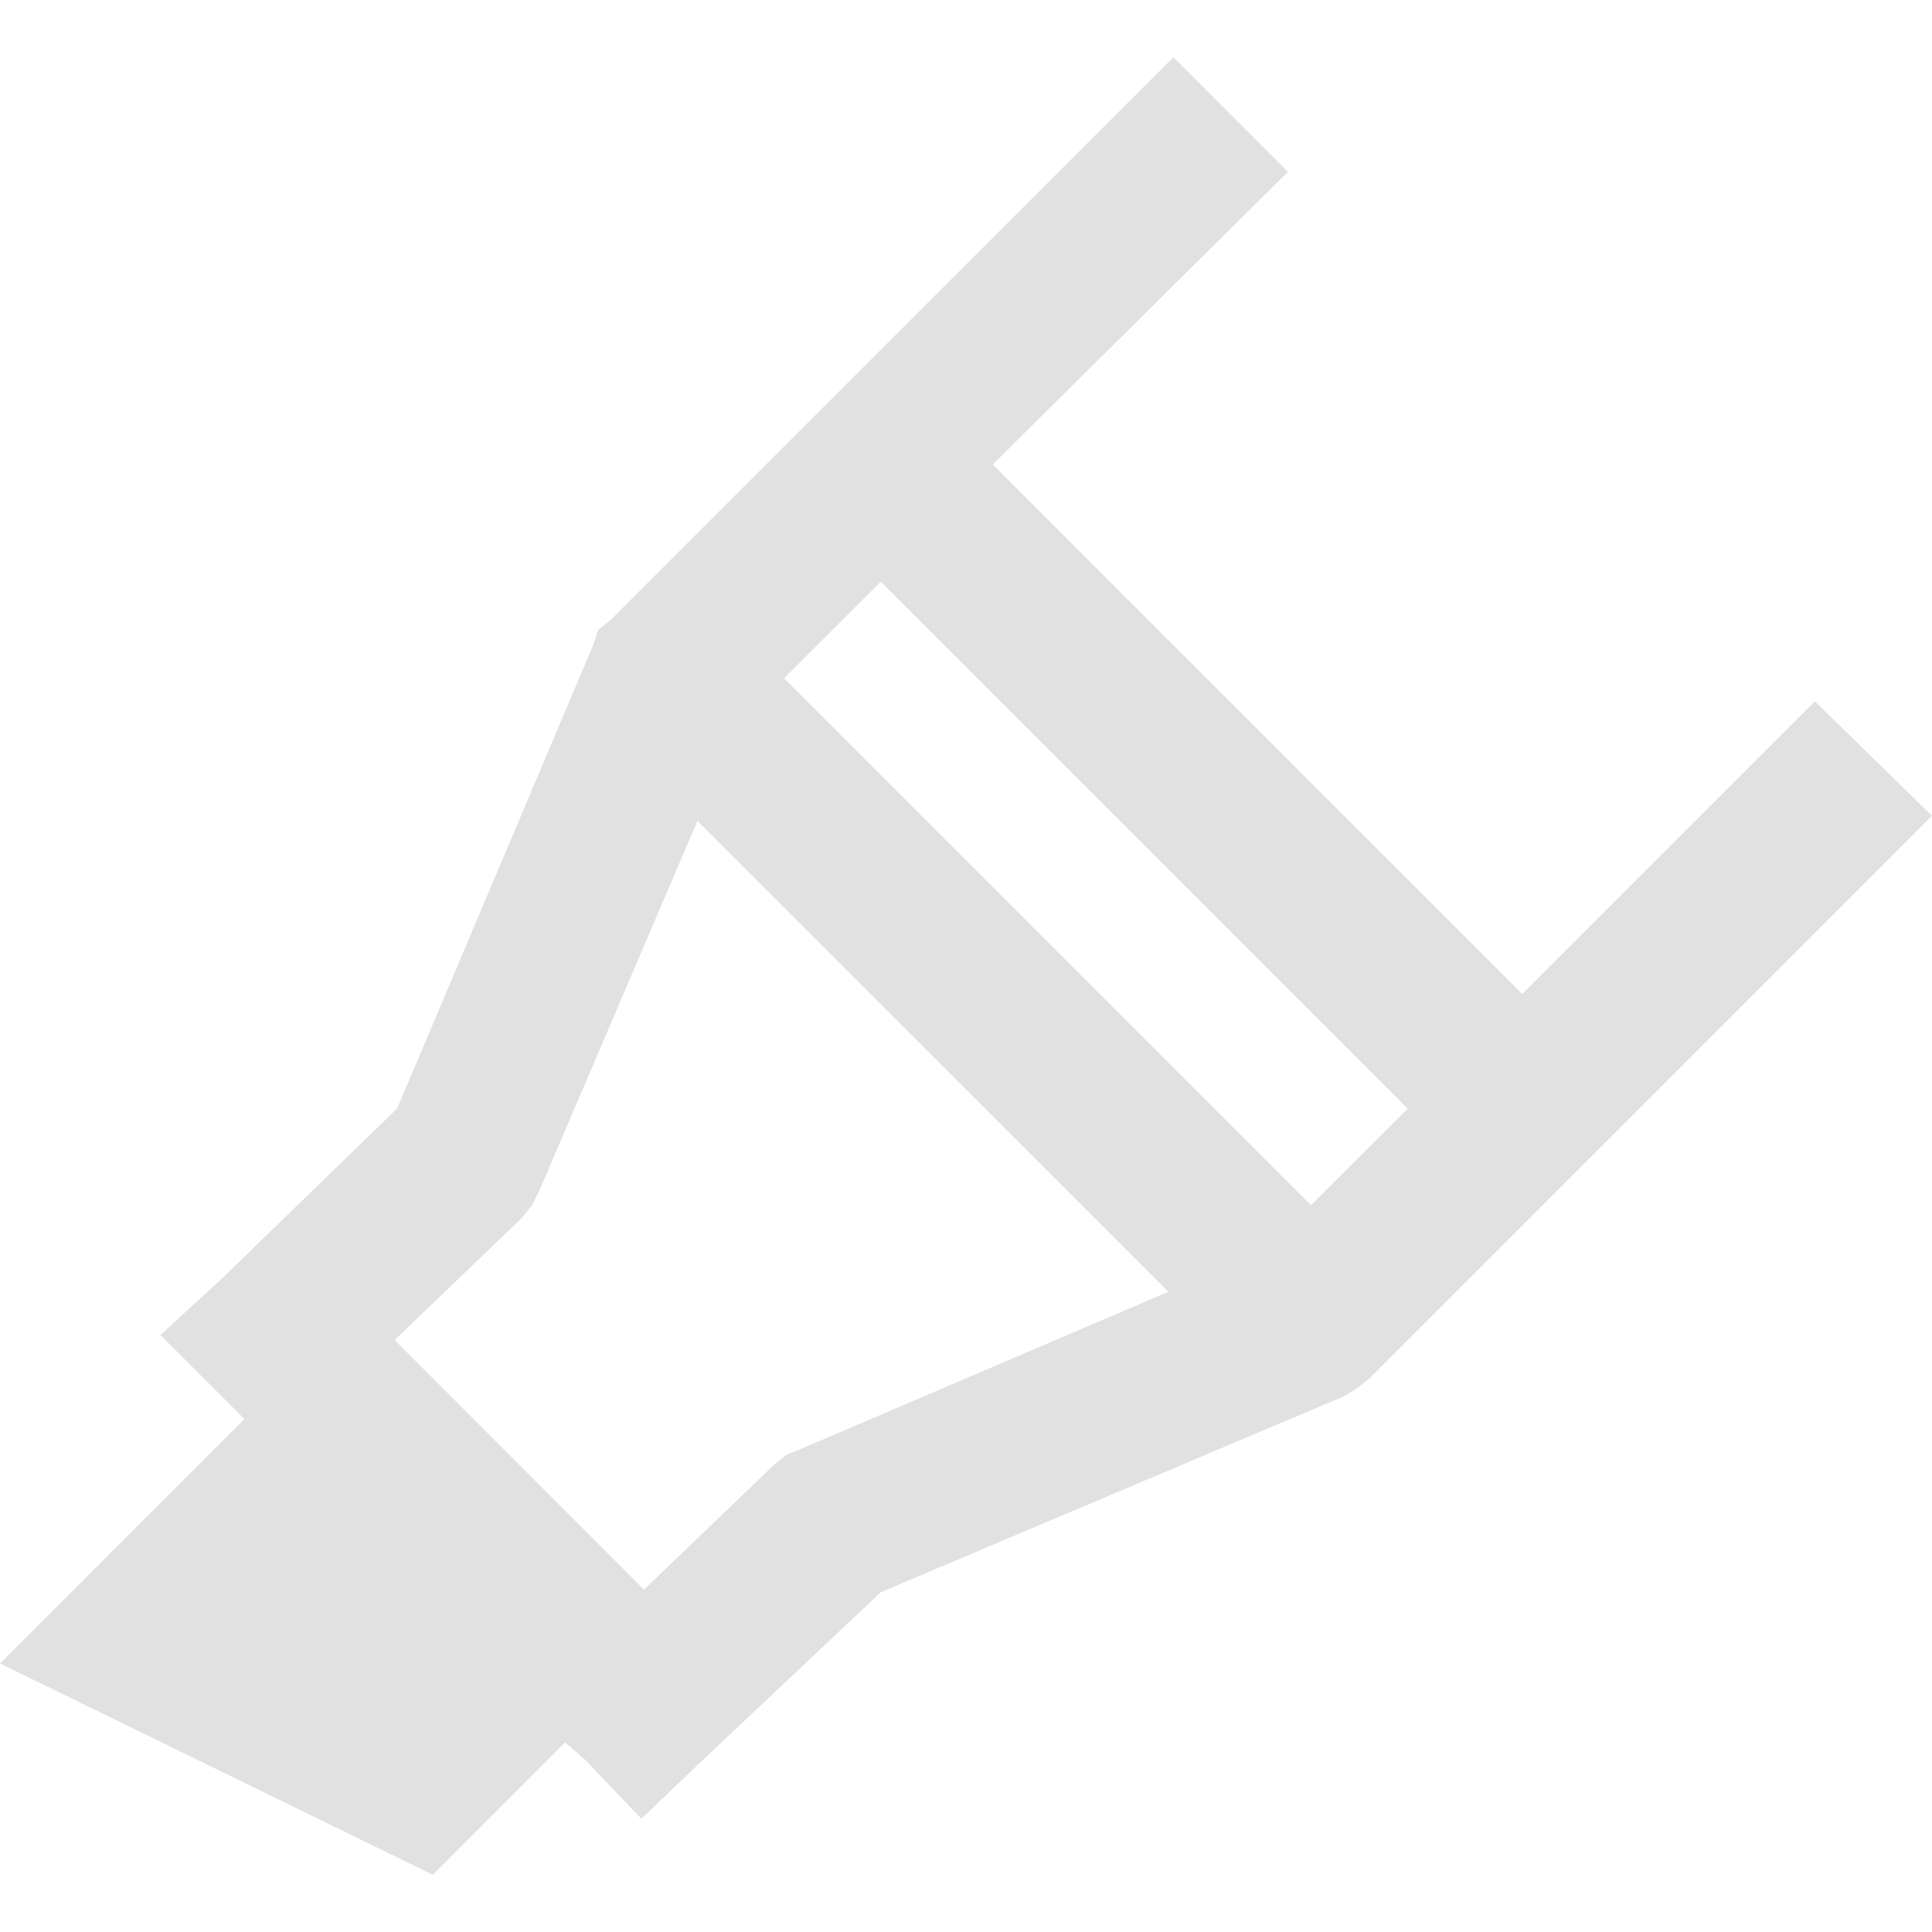 <svg xmlns="http://www.w3.org/2000/svg" style="isolation:isolate" width="16" height="16" version="1.1" id="svg68514"><defs id="defs68510"><style id="current-color-scheme" type="text/css"/></defs><path d="M9.718.474L5.059 5.132l-.105.085-.042.126L3.289 9.18l-1.455 1.412-.506.464.696.696L0 13.776l3.584 1.75L4.68 14.43l.169.147.463.485.485-.464 1.497-1.412 3.837-1.623.105-.064.106-.084L16 6.756l-.97-.948-2.424 2.424-4.385-4.385 2.445-2.424-.948-.949zM7.294 4.817l4.364 4.364-.801.8-4.364-4.364.801-.8zM5.776 6.799l3.9 3.899-3.056 1.307-.106.043-.105.084-1.076 1.033-2.065-2.067 1.053-1.011.085-.106.063-.126 1.307-3.056z" fill="currentColor" color="#e1e1e1" id="path68512"/></svg>